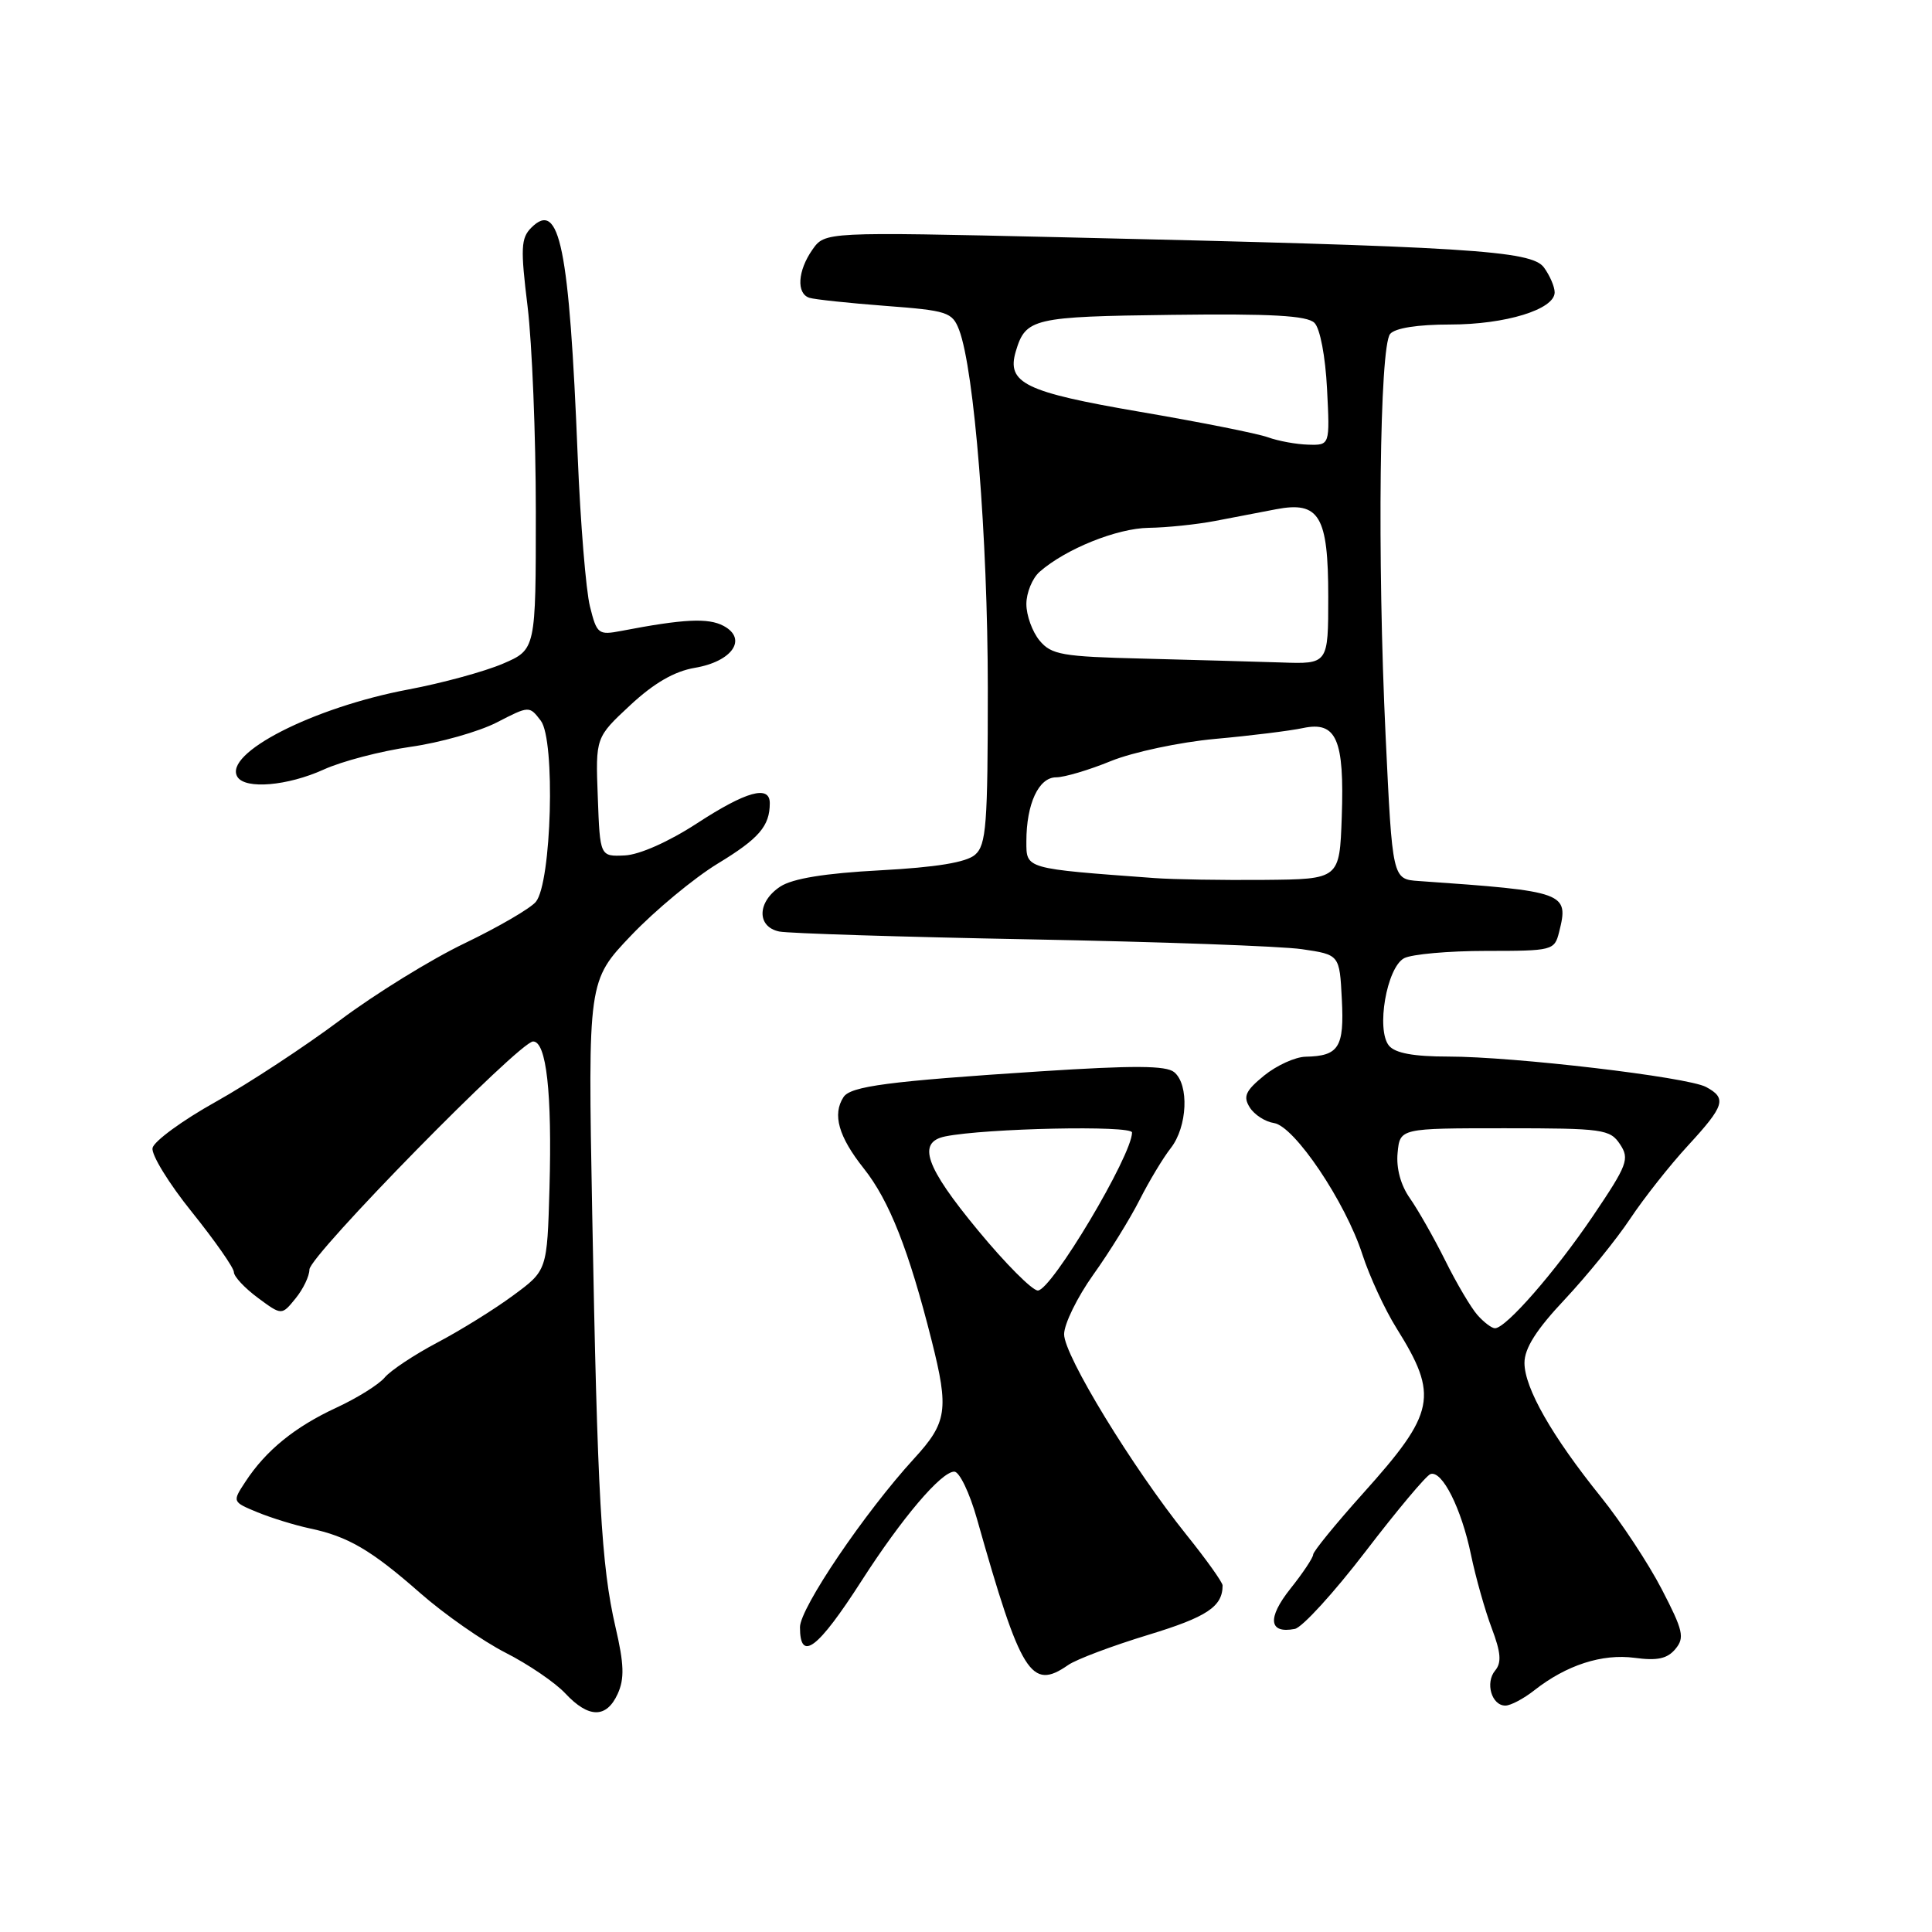 <?xml version="1.0" encoding="UTF-8" standalone="no"?>
<!DOCTYPE svg PUBLIC "-//W3C//DTD SVG 1.1//EN" "http://www.w3.org/Graphics/SVG/1.1/DTD/svg11.dtd" >
<svg xmlns="http://www.w3.org/2000/svg" xmlns:xlink="http://www.w3.org/1999/xlink" version="1.1" viewBox="0 0 256 256">
 <g >
 <path fill="currentColor"
d=" M 81.85 224.44 C 82.76 222.43 82.70 220.51 81.55 215.57 C 79.68 207.48 79.16 198.39 78.47 160.73 C 77.90 129.96 77.90 129.96 83.65 123.93 C 86.81 120.62 91.96 116.35 95.09 114.44 C 100.58 111.11 102.00 109.46 102.00 106.42 C 102.00 103.98 98.87 104.85 92.35 109.10 C 88.60 111.54 84.73 113.26 82.78 113.35 C 79.50 113.50 79.50 113.50 79.21 105.61 C 78.91 97.72 78.91 97.72 83.51 93.44 C 86.66 90.51 89.36 88.95 92.07 88.49 C 97.04 87.65 99.09 84.65 95.87 82.93 C 93.84 81.85 90.59 82.01 82.32 83.60 C 79.29 84.18 79.08 84.02 78.17 80.35 C 77.64 78.23 76.91 69.30 76.55 60.50 C 75.43 32.68 74.15 26.42 70.40 30.17 C 69.02 31.55 68.96 32.90 69.91 40.63 C 70.50 45.51 71.00 57.73 71.00 67.79 C 71.00 86.07 71.00 86.07 66.62 87.95 C 64.21 88.98 58.58 90.52 54.11 91.36 C 41.48 93.74 29.55 99.84 31.46 102.94 C 32.50 104.62 38.10 104.14 42.89 101.97 C 45.30 100.87 50.47 99.52 54.39 98.96 C 58.30 98.41 63.44 96.95 65.82 95.73 C 70.13 93.51 70.14 93.51 71.66 95.50 C 73.61 98.06 73.09 116.98 71.00 119.50 C 70.27 120.38 66.03 122.84 61.59 124.98 C 57.14 127.11 49.70 131.70 45.06 135.18 C 40.42 138.65 33.00 143.53 28.58 146.00 C 24.15 148.47 20.39 151.23 20.21 152.12 C 20.04 153.01 22.39 156.84 25.44 160.62 C 28.48 164.41 30.98 167.98 30.99 168.56 C 30.99 169.15 32.43 170.68 34.17 171.97 C 37.33 174.31 37.33 174.31 39.17 172.04 C 40.18 170.80 41.00 169.08 41.00 168.22 C 41.00 166.38 68.84 138.00 70.64 138.00 C 72.40 138.00 73.16 144.79 72.81 157.42 C 72.50 168.34 72.50 168.34 68.00 171.65 C 65.53 173.48 61.00 176.29 57.94 177.90 C 54.88 179.52 51.75 181.60 50.98 182.52 C 50.21 183.45 47.31 185.26 44.54 186.54 C 39.06 189.08 35.22 192.20 32.51 196.35 C 30.77 199.00 30.77 199.00 34.13 200.39 C 35.99 201.15 39.08 202.10 41.00 202.51 C 46.10 203.58 49.16 205.36 55.68 211.09 C 58.88 213.90 63.98 217.46 67.00 219.00 C 70.03 220.54 73.59 222.97 74.92 224.40 C 78.00 227.69 80.36 227.71 81.85 224.44 Z  M 203.31 223.97 C 207.56 220.63 212.29 219.10 216.59 219.67 C 219.60 220.08 220.93 219.79 222.00 218.50 C 223.25 217.00 223.03 216.05 220.19 210.58 C 218.42 207.16 214.79 201.66 212.13 198.35 C 205.65 190.31 202.00 183.91 202.00 180.59 C 202.00 178.66 203.57 176.18 207.34 172.18 C 210.27 169.05 214.17 164.25 216.00 161.50 C 217.83 158.75 221.28 154.38 223.67 151.79 C 228.53 146.51 228.84 145.52 226.06 144.03 C 223.60 142.71 200.60 140.00 191.88 140.00 C 187.33 140.00 184.87 139.55 184.05 138.56 C 182.32 136.47 183.74 128.21 186.05 126.97 C 187.05 126.44 191.94 126.00 196.92 126.00 C 205.73 126.00 205.98 125.94 206.59 123.50 C 207.91 118.25 207.49 118.10 188.00 116.74 C 184.50 116.50 184.50 116.50 183.60 97.50 C 182.48 73.90 182.80 45.95 184.20 44.25 C 184.85 43.47 187.83 43.00 192.15 43.00 C 199.49 43.00 206.00 41.00 206.00 38.74 C 206.00 37.99 205.36 36.51 204.58 35.44 C 202.94 33.19 194.54 32.67 140.40 31.43 C 109.31 30.72 109.31 30.72 107.65 33.08 C 105.69 35.88 105.50 38.90 107.25 39.46 C 107.94 39.68 112.46 40.16 117.31 40.53 C 125.55 41.15 126.18 41.36 127.09 43.72 C 129.10 49.02 130.88 71.26 130.89 91.14 C 130.89 109.32 130.69 111.96 129.20 113.26 C 128.03 114.27 124.09 114.92 116.65 115.32 C 109.29 115.71 105.03 116.41 103.40 117.47 C 100.32 119.49 100.24 122.80 103.25 123.43 C 104.49 123.68 119.45 124.15 136.50 124.47 C 153.55 124.79 169.75 125.37 172.50 125.77 C 177.50 126.50 177.50 126.50 177.80 132.41 C 178.13 138.78 177.41 139.93 173.00 140.02 C 171.62 140.05 169.15 141.18 167.50 142.52 C 165.03 144.54 164.69 145.29 165.60 146.74 C 166.21 147.71 167.65 148.64 168.81 148.81 C 171.52 149.22 178.28 159.26 180.53 166.24 C 181.47 169.13 183.50 173.53 185.05 176.00 C 190.66 184.97 190.21 187.19 180.62 197.87 C 176.98 201.93 174.00 205.58 174.00 205.99 C 174.00 206.39 172.64 208.44 170.97 210.53 C 167.89 214.41 168.12 216.51 171.57 215.84 C 172.55 215.65 176.76 211.03 180.94 205.58 C 185.12 200.12 188.99 195.50 189.55 195.32 C 191.09 194.80 193.64 199.87 194.91 206.00 C 195.54 209.03 196.78 213.41 197.66 215.74 C 198.88 218.97 198.99 220.31 198.11 221.36 C 196.77 222.98 197.65 226.00 199.47 226.00 C 200.16 226.00 201.89 225.09 203.31 223.97 Z  M 141.53 220.63 C 142.61 219.87 147.39 218.08 152.14 216.63 C 159.93 214.26 162.00 212.89 162.00 210.08 C 162.00 209.67 159.85 206.65 157.22 203.38 C 150.05 194.44 141.00 179.61 141.00 176.80 C 141.00 175.44 142.74 171.89 144.86 168.91 C 146.99 165.94 149.75 161.47 151.00 159.00 C 152.25 156.53 154.11 153.43 155.14 152.12 C 157.34 149.30 157.59 143.73 155.59 142.07 C 154.52 141.18 150.21 141.16 137.84 141.96 C 117.69 143.27 112.71 143.93 111.77 145.37 C 110.27 147.67 111.11 150.61 114.45 154.82 C 117.84 159.08 120.43 165.66 123.45 177.64 C 125.76 186.79 125.50 188.50 121.12 193.27 C 114.59 200.40 106.00 213.08 106.00 215.61 C 106.00 220.29 108.34 218.53 114.16 209.47 C 119.51 201.14 124.72 195.00 126.45 195.00 C 127.13 195.00 128.48 197.81 129.45 201.25 C 135.29 221.90 136.62 224.04 141.53 220.63 Z  M 195.77 174.25 C 194.92 173.29 192.99 170.03 191.49 167.00 C 189.98 163.97 187.87 160.27 186.81 158.76 C 185.60 157.04 184.99 154.79 185.19 152.76 C 185.50 149.50 185.50 149.50 199.38 149.50 C 212.40 149.50 213.34 149.63 214.66 151.62 C 215.95 153.56 215.65 154.35 211.08 161.12 C 206.06 168.53 199.55 176.00 198.09 176.00 C 197.66 176.00 196.62 175.21 195.77 174.25 Z  M 153.00 116.35 C 135.73 115.08 136.00 115.16 136.00 111.49 C 136.00 106.51 137.63 103.00 139.94 103.00 C 141.03 103.00 144.31 102.03 147.21 100.84 C 150.12 99.66 156.32 98.34 161.00 97.91 C 165.68 97.49 170.92 96.84 172.66 96.47 C 177.09 95.53 178.15 97.96 177.79 108.26 C 177.50 116.50 177.50 116.50 167.50 116.59 C 162.00 116.64 155.47 116.53 153.00 116.35 Z  M 151.50 87.27 C 140.73 87.01 139.32 86.76 137.75 84.88 C 136.79 83.72 136.00 81.55 136.00 80.04 C 136.00 78.54 136.79 76.62 137.75 75.77 C 141.20 72.74 148.00 70.00 152.21 69.94 C 154.57 69.91 158.53 69.50 161.00 69.03 C 163.47 68.56 167.11 67.86 169.08 67.48 C 174.82 66.38 176.00 68.36 176.00 79.07 C 176.00 88.00 176.00 88.00 169.75 87.78 C 166.31 87.67 158.10 87.44 151.50 87.27 Z  M 168.00 57.94 C 166.62 57.44 158.98 55.92 151.01 54.56 C 135.79 51.95 133.35 50.76 134.60 46.55 C 135.91 42.17 136.87 41.95 155.26 41.72 C 168.50 41.55 173.20 41.82 174.17 42.78 C 174.92 43.52 175.62 47.23 175.84 51.53 C 176.22 59.00 176.22 59.00 173.36 58.92 C 171.79 58.88 169.38 58.44 168.00 57.94 Z  M 129.59 163.03 C 122.61 154.59 121.48 151.35 125.25 150.58 C 130.61 149.50 150.00 149.09 150.00 150.06 C 150.00 153.09 139.32 171.00 137.52 171.00 C 136.78 171.00 133.21 167.42 129.59 163.03 Z "/>
</g>
</svg>
